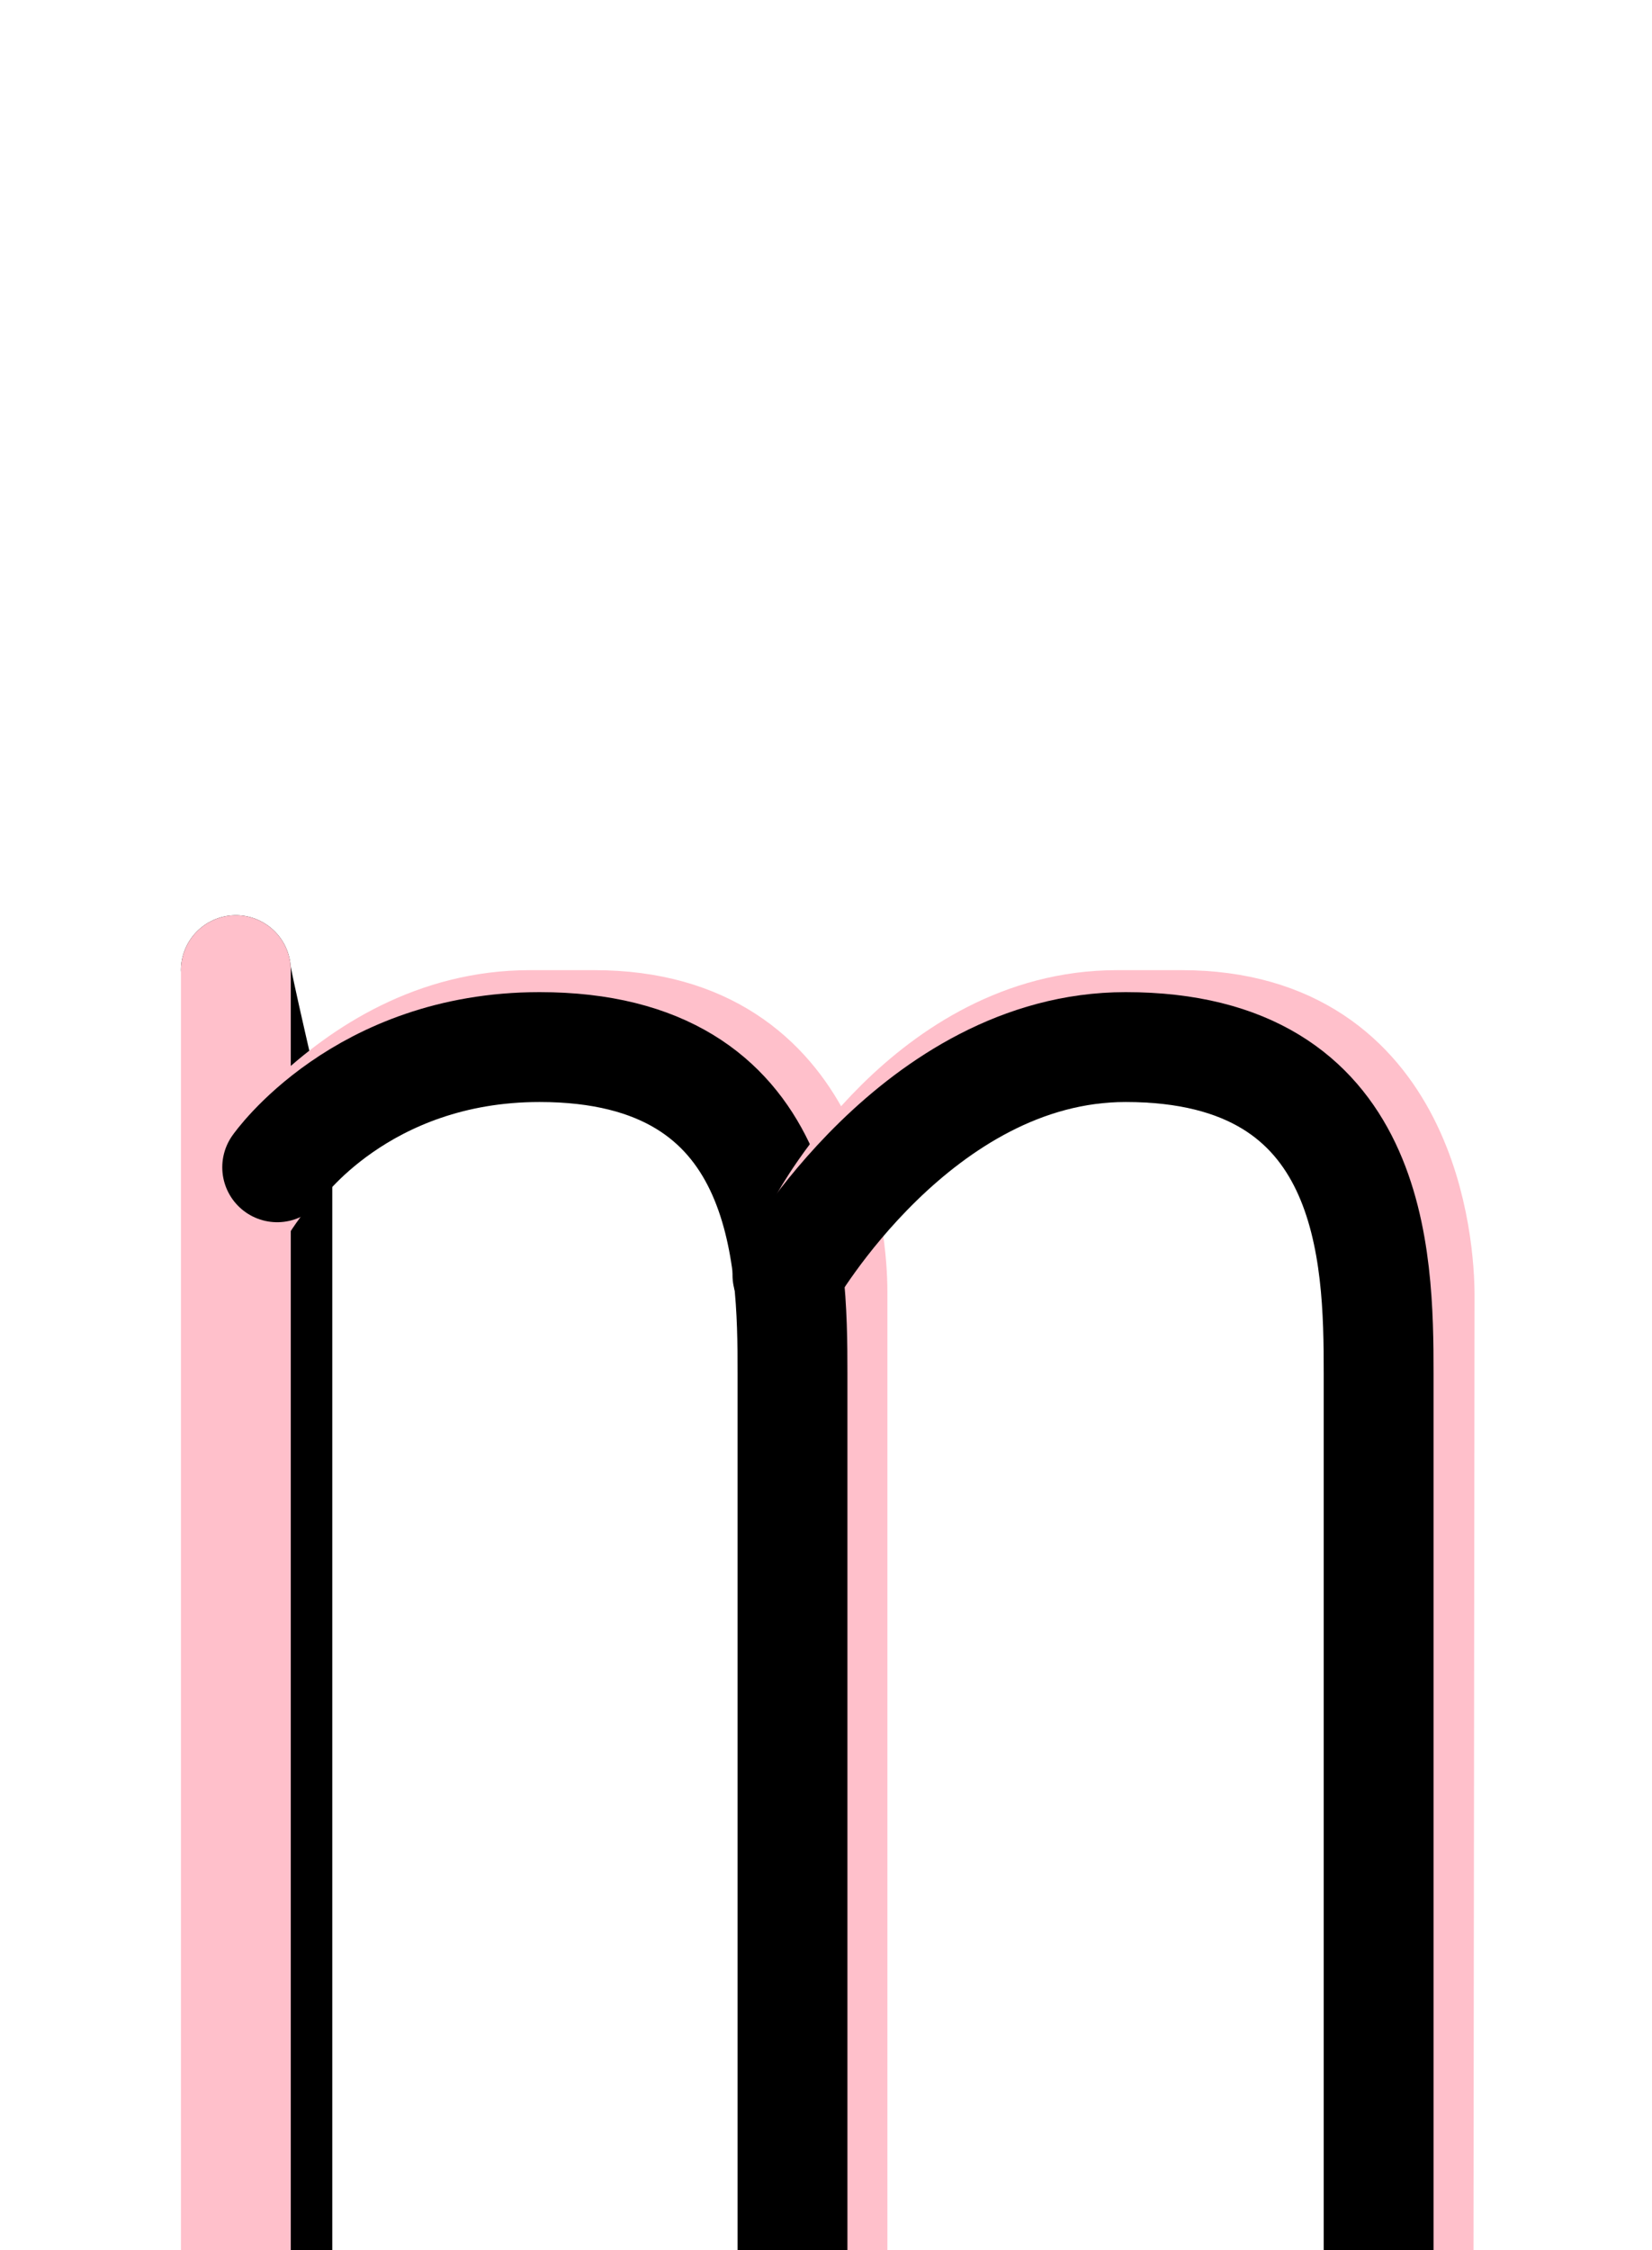 <!--?xml version="1.0" encoding="UTF-8" standalone="no"?-->
<svg xmlns:dc="http://purl.org/dc/elements/1.1/" xmlns:cc="http://creativecommons.org/ns#" xmlns:rdf="http://www.w3.org/1999/02/22-rdf-syntax-ns#" xmlns:svg="http://www.w3.org/2000/svg" xmlns="http://www.w3.org/2000/svg" xmlns:sodipodi="http://sodipodi.sourceforge.net/DTD/sodipodi-0.dtd" xmlns:inkscape="http://www.inkscape.org/namespaces/inkscape" version="1.1" viewBox="0 -288 1504 2048" id="svg6" sodipodi:docname="m.svg" width="1504" height="2048" inkscape:version="0.92.0 r">
  <defs id="defs10"></defs>
  <sodipodi:namedview pagecolor="#ffffff" bordercolor="#666666" borderopacity="1" objecttolerance="10" gridtolerance="10" guidetolerance="10" inkscape:pageopacity="0" inkscape:pageshadow="2" inkscape:window-width="1364" inkscape:window-height="730" id="namedview8" showgrid="false" inkscape:zoom="0.09557797" inkscape:cx="-1968.1697" inkscape:cy="221.42519" inkscape:window-x="0" inkscape:window-y="18" inkscape:window-maximized="0" inkscape:current-layer="svg6" inkscape:measure-start="155.556,1178.32" inkscape:measure-end="261.789,1178.32" showguides="true" inkscape:guide-bbox="true">
    <sodipodi:guide position="584.082,1100.71" orientation="0,1" id="guide474" inkscape:locked="false"></sodipodi:guide>
    <sodipodi:guide position="631.605,1119.873" orientation="0,1" id="guide476" inkscape:locked="false"></sodipodi:guide>
  </sodipodi:namedview>
  <g inkscape:groupmode="layer" id="layer2" inkscape:label="trace">
    <path style="display: inline; fill: none; fill-rule: evenodd; stroke: rgb(0, 0, 0); stroke-width: 100; stroke-linecap: round; stroke-linejoin: round; stroke-miterlimit: 4; stroke-dasharray: none; stroke-opacity: 1;" d="M 252.5,1760 V 765.716 C 239.91,708.811 214.731,603.382 214.731,595" id="path5236-3-9-6" inkscape:connector-curvature="0" sodipodi:nodetypes="ccc" class="int"></path>
    <path style="display: inline; fill: none; fill-rule: evenodd; stroke: pink; stroke-width: 100; stroke-linecap: round; stroke-linejoin: round; stroke-miterlimit: 4; stroke-dasharray: none; stroke-opacity: 1;" d="m 214.731,1760 v -150.95 l 3e-4,-808.726 V 595" id="path5236-7-5-3-1" inkscape:connector-curvature="0" sodipodi:nodetypes="cccc" class="ext"></path>
    <path style="display: inline; fill: none; fill-rule: evenodd; stroke: pink; stroke-width: 100; stroke-linecap: round; stroke-linejoin: round; stroke-miterlimit: 4; stroke-dasharray: none; stroke-opacity: 1;" d="m 214.876,817.808 c 0,0 97.492,-172.808 267.408,-172.808 0,0 37.957,0 58.889,0 203.78,0 216.707,200.028 216.707,242.333 v 872.677" id="path147-2-2-1-6-0" inkscape:connector-curvature="0" sodipodi:nodetypes="csscc" class="ext"></path>
    <path style="display: inline; fill: none; fill-rule: evenodd; stroke: rgb(0, 0, 0); stroke-width: 100; stroke-linecap: round; stroke-linejoin: round; stroke-miterlimit: 4; stroke-dasharray: none; stroke-opacity: 1;" d="m 252.355,774.412 c 0,0 76.263,-109.412 238.851,-109.412 227.382,0 230.299,190.997 230.299,297.046 v 797.944" id="path147-6-9-9-2-06-6" inkscape:connector-curvature="0" sodipodi:nodetypes="cccc" class="int"></path>
    <path style="display: inline; fill: none; fill-rule: evenodd; stroke: pink; stroke-width: 100; stroke-linecap: round; stroke-linejoin: round; stroke-miterlimit: 4; stroke-dasharray: none; stroke-opacity: 1;" d="m 750.266,824.174 c 0,0 96.665,-179.174 266.583,-179.174 0,0 37.952,0 58.895,0 203.767,0 216.693,203.671 216.693,245.977 L 1291.478,1760" id="path147-2-2-1-7-2-3" inkscape:connector-curvature="0" sodipodi:nodetypes="csscc" class="ext"></path>
    <path style="display: inline; fill: none; fill-rule: evenodd; stroke: rgb(0, 0, 0); stroke-width: 100; stroke-linecap: round; stroke-linejoin: round; stroke-miterlimit: 4; stroke-dasharray: none; stroke-opacity: 1;" d="m 716.879,872.481 c 0,0 118.495,-207.481 307.924,-207.481 227.386,0 230.313,190.997 230.313,297.046 V 1760" id="path147-6-9-9-2-0-6-2" inkscape:connector-curvature="0" sodipodi:nodetypes="cccc" class="int"></path>
  </g>
</svg>

